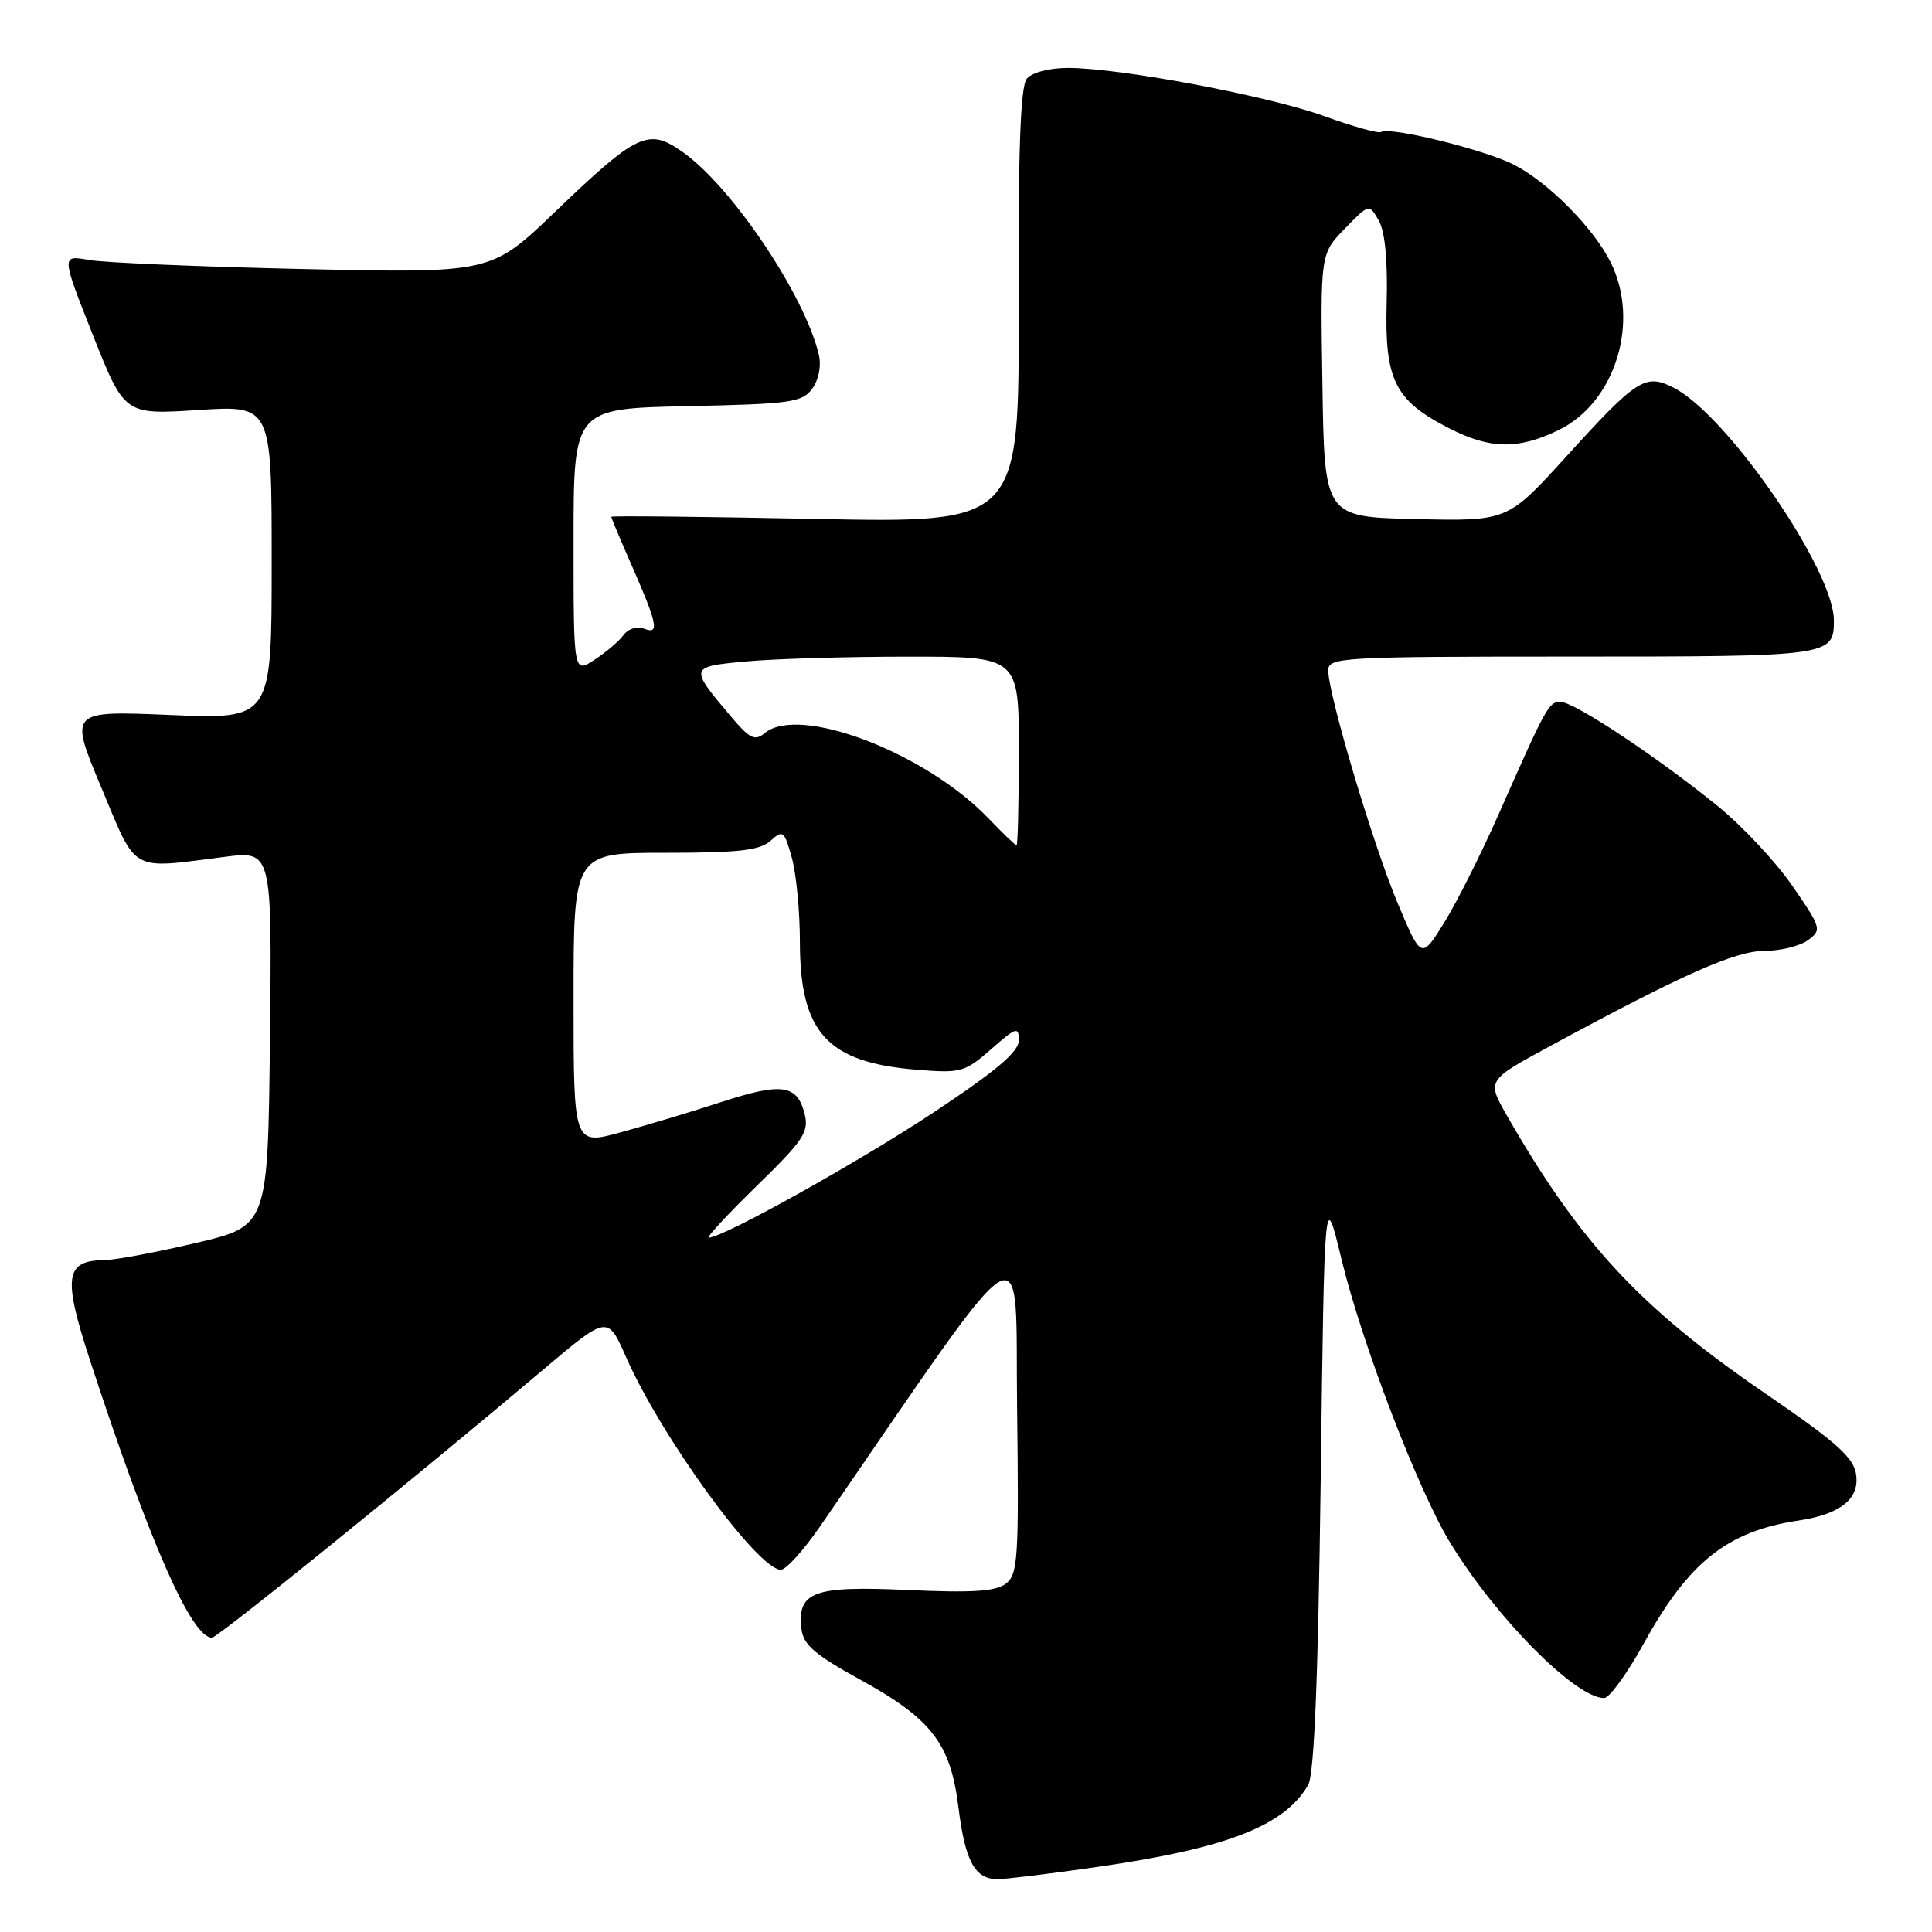<?xml version="1.0" encoding="UTF-8" standalone="no"?>
<!DOCTYPE svg PUBLIC "-//W3C//DTD SVG 1.1//EN" "http://www.w3.org/Graphics/SVG/1.1/DTD/svg11.dtd" >
<svg xmlns="http://www.w3.org/2000/svg" xmlns:xlink="http://www.w3.org/1999/xlink" version="1.1" viewBox="0 0 256 256">
 <g >
 <path fill="currentColor"
d=" M 145.32 247.39 C 162.54 244.92 170.22 241.94 173.34 236.51 C 174.14 235.13 174.66 222.48 175.00 196.00 C 175.50 157.50 175.50 157.50 177.75 166.83 C 180.45 178.02 187.94 197.54 192.19 204.48 C 198.30 214.45 208.77 225.00 212.56 225.00 C 213.25 225.00 215.62 221.74 217.82 217.75 C 223.77 206.95 228.89 202.89 238.31 201.48 C 243.43 200.71 246.00 198.92 246.00 196.12 C 246.00 193.40 244.20 191.69 233.65 184.46 C 217.29 173.24 209.32 164.64 199.68 147.83 C 197.01 143.16 197.01 143.16 205.25 138.69 C 222.91 129.12 229.93 126.00 233.79 126.00 C 235.89 126.00 238.49 125.36 239.55 124.59 C 241.42 123.22 241.36 122.98 237.49 117.37 C 235.30 114.18 230.80 109.39 227.50 106.72 C 219.43 100.19 208.57 93.00 206.78 93.00 C 205.22 93.00 204.95 93.48 198.53 108.00 C 196.22 113.22 192.98 119.66 191.33 122.31 C 188.33 127.12 188.33 127.12 185.17 119.61 C 181.90 111.80 176.00 92.01 176.00 88.83 C 176.00 87.10 177.69 87.00 208.30 87.00 C 242.61 87.00 243.00 86.95 243.00 82.20 C 243.00 75.54 228.92 55.08 221.82 51.40 C 218.03 49.45 216.94 50.14 207.56 60.47 C 199.76 69.06 199.76 69.06 187.63 68.78 C 175.50 68.50 175.50 68.50 175.23 51.07 C 174.95 33.65 174.95 33.65 178.18 30.31 C 181.42 26.98 181.42 26.98 182.70 29.24 C 183.53 30.70 183.89 34.55 183.74 40.17 C 183.46 50.36 184.81 53.07 192.02 56.75 C 197.45 59.53 201.15 59.59 206.50 57.00 C 214.05 53.35 217.37 42.60 213.39 34.70 C 211.11 30.17 205.17 24.18 200.64 21.84 C 196.79 19.85 184.21 16.75 183.01 17.49 C 182.66 17.71 179.29 16.77 175.51 15.40 C 168.08 12.70 148.42 9.00 141.52 9.00 C 139.04 9.00 136.75 9.60 136.06 10.42 C 135.21 11.45 134.91 19.84 134.97 40.57 C 135.06 69.30 135.06 69.30 108.03 68.76 C 93.16 68.46 81.00 68.33 81.00 68.48 C 81.00 68.63 82.06 71.17 83.36 74.13 C 87.11 82.63 87.44 84.10 85.42 83.33 C 84.41 82.94 83.26 83.29 82.61 84.16 C 82.00 84.98 80.26 86.46 78.75 87.44 C 76.00 89.23 76.00 89.23 76.00 71.69 C 76.00 54.14 76.00 54.14 91.08 53.82 C 104.80 53.53 106.30 53.32 107.63 51.50 C 108.49 50.31 108.85 48.48 108.50 47.00 C 106.64 39.14 97.04 24.82 90.51 20.18 C 85.92 16.91 84.47 17.59 73.54 28.08 C 65.08 36.20 65.08 36.20 40.29 35.65 C 26.65 35.35 13.84 34.81 11.80 34.45 C 8.11 33.79 8.11 33.79 12.30 44.38 C 16.50 54.96 16.50 54.96 26.25 54.33 C 36.00 53.70 36.00 53.70 36.00 74.50 C 36.00 95.30 36.00 95.30 22.58 94.74 C 9.16 94.17 9.16 94.17 13.42 104.34 C 18.22 115.80 17.07 115.15 29.77 113.54 C 36.04 112.74 36.04 112.74 35.77 137.59 C 35.50 162.45 35.50 162.45 26.00 164.69 C 20.77 165.92 15.32 166.95 13.87 166.97 C 8.60 167.03 8.30 169.15 11.95 180.33 C 19.82 204.37 25.37 217.00 28.09 217.00 C 28.84 217.00 54.90 195.92 72.01 181.46 C 80.51 174.28 80.51 174.28 82.96 179.83 C 87.66 190.48 100.42 208.00 103.47 208.00 C 104.15 208.00 106.49 205.41 108.67 202.25 C 137.11 160.96 134.47 162.54 134.77 186.62 C 135.02 206.56 134.88 208.62 133.27 209.85 C 131.92 210.88 128.80 211.07 120.24 210.68 C 107.76 210.11 105.62 210.90 106.20 215.85 C 106.44 217.93 107.97 219.26 113.91 222.52 C 123.45 227.76 125.95 231.00 127.00 239.49 C 127.89 246.64 129.17 249.00 132.19 249.00 C 133.26 249.00 139.17 248.28 145.32 247.39 Z  M 100.26 157.15 C 106.47 151.10 107.21 149.99 106.62 147.61 C 105.64 143.70 103.61 143.41 95.62 146.01 C 91.71 147.29 85.69 149.10 82.25 150.04 C 76.00 151.75 76.00 151.75 76.00 132.37 C 76.00 113.00 76.00 113.00 88.17 113.00 C 97.89 113.00 100.70 112.68 102.10 111.41 C 103.74 109.93 103.93 110.08 104.92 113.66 C 105.51 115.77 105.99 120.78 105.99 124.80 C 106.00 136.86 109.62 140.80 121.53 141.75 C 127.32 142.22 127.85 142.07 131.33 139.02 C 134.65 136.10 135.00 135.99 135.00 137.85 C 135.00 139.36 132.02 141.89 123.75 147.37 C 113.85 153.94 95.80 164.00 93.91 164.00 C 93.54 164.00 96.40 160.92 100.26 157.15 Z  M 130.95 108.41 C 122.56 99.69 105.90 93.35 101.33 97.14 C 100.03 98.22 99.33 97.88 96.87 94.96 C 91.31 88.37 91.32 88.35 98.79 87.65 C 102.48 87.30 112.14 87.01 120.25 87.01 C 135.00 87.00 135.00 87.00 135.00 99.50 C 135.00 106.38 134.86 112.00 134.70 112.00 C 134.53 112.00 132.84 110.39 130.95 108.41 Z "/>
</g>
</svg>